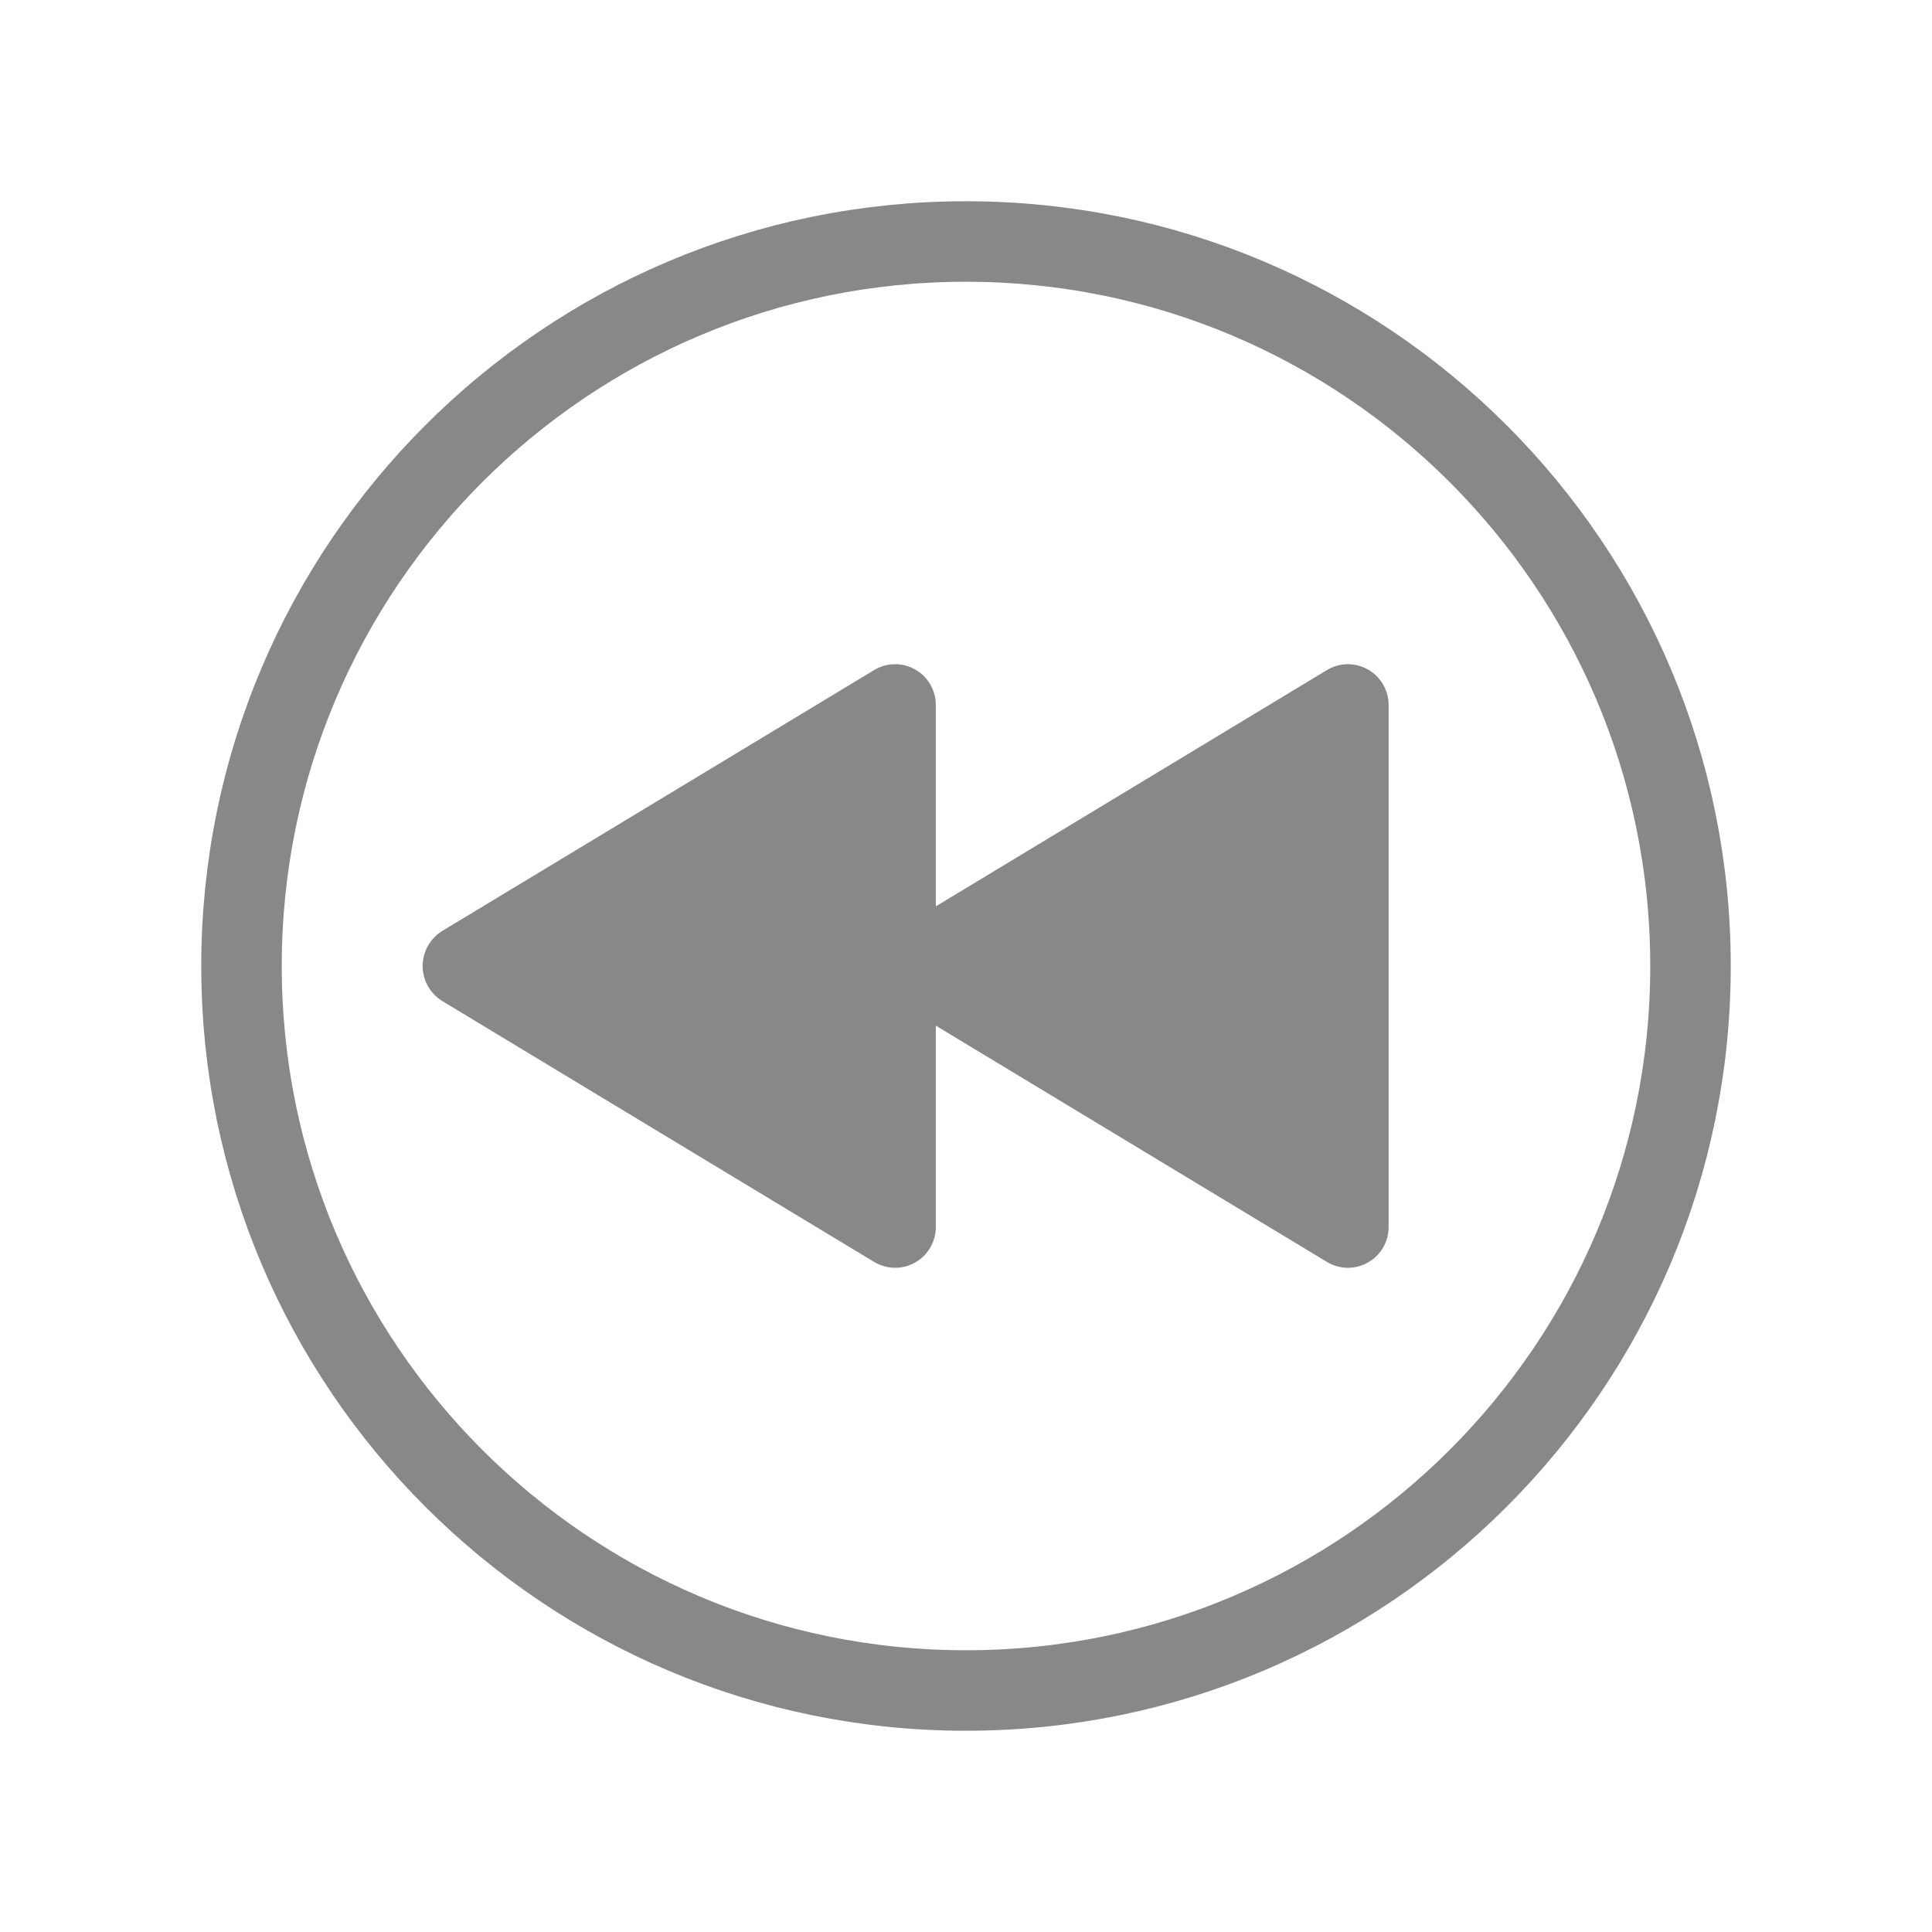 <svg width="24" height="24" viewBox="0 0 24 24" fill="none" xmlns="http://www.w3.org/2000/svg">
<path d="M12 21C16.969 21 21 16.969 21 12C21 7.031 16.969 3 12 3C7.031 3 3 7.031 3 12C3 16.969 7.031 21 12 21Z" stroke="#888888" stroke-miterlimit="10"/>
<path d="M5.495 11.564L10.86 8.323C10.937 8.277 11.025 8.252 11.114 8.251C11.204 8.25 11.292 8.273 11.37 8.318C11.448 8.362 11.513 8.426 11.557 8.504C11.602 8.582 11.626 8.67 11.625 8.76V11.259L16.485 8.323C16.562 8.277 16.65 8.252 16.739 8.251C16.829 8.25 16.917 8.273 16.995 8.318C17.073 8.362 17.137 8.426 17.182 8.504C17.227 8.582 17.25 8.67 17.25 8.76V15.241C17.25 15.33 17.227 15.418 17.182 15.496C17.137 15.574 17.073 15.638 16.995 15.682C16.917 15.727 16.829 15.75 16.739 15.749C16.65 15.748 16.562 15.723 16.485 15.677L11.625 12.741V15.241C11.626 15.33 11.602 15.418 11.557 15.496C11.513 15.574 11.448 15.638 11.37 15.682C11.292 15.727 11.204 15.75 11.114 15.749C11.025 15.748 10.937 15.723 10.86 15.677L5.495 12.436C5.42 12.39 5.359 12.326 5.316 12.25C5.273 12.174 5.25 12.088 5.25 12C5.25 11.912 5.273 11.826 5.316 11.75C5.359 11.674 5.42 11.61 5.495 11.564Z" fill="#888888"/>
</svg>
